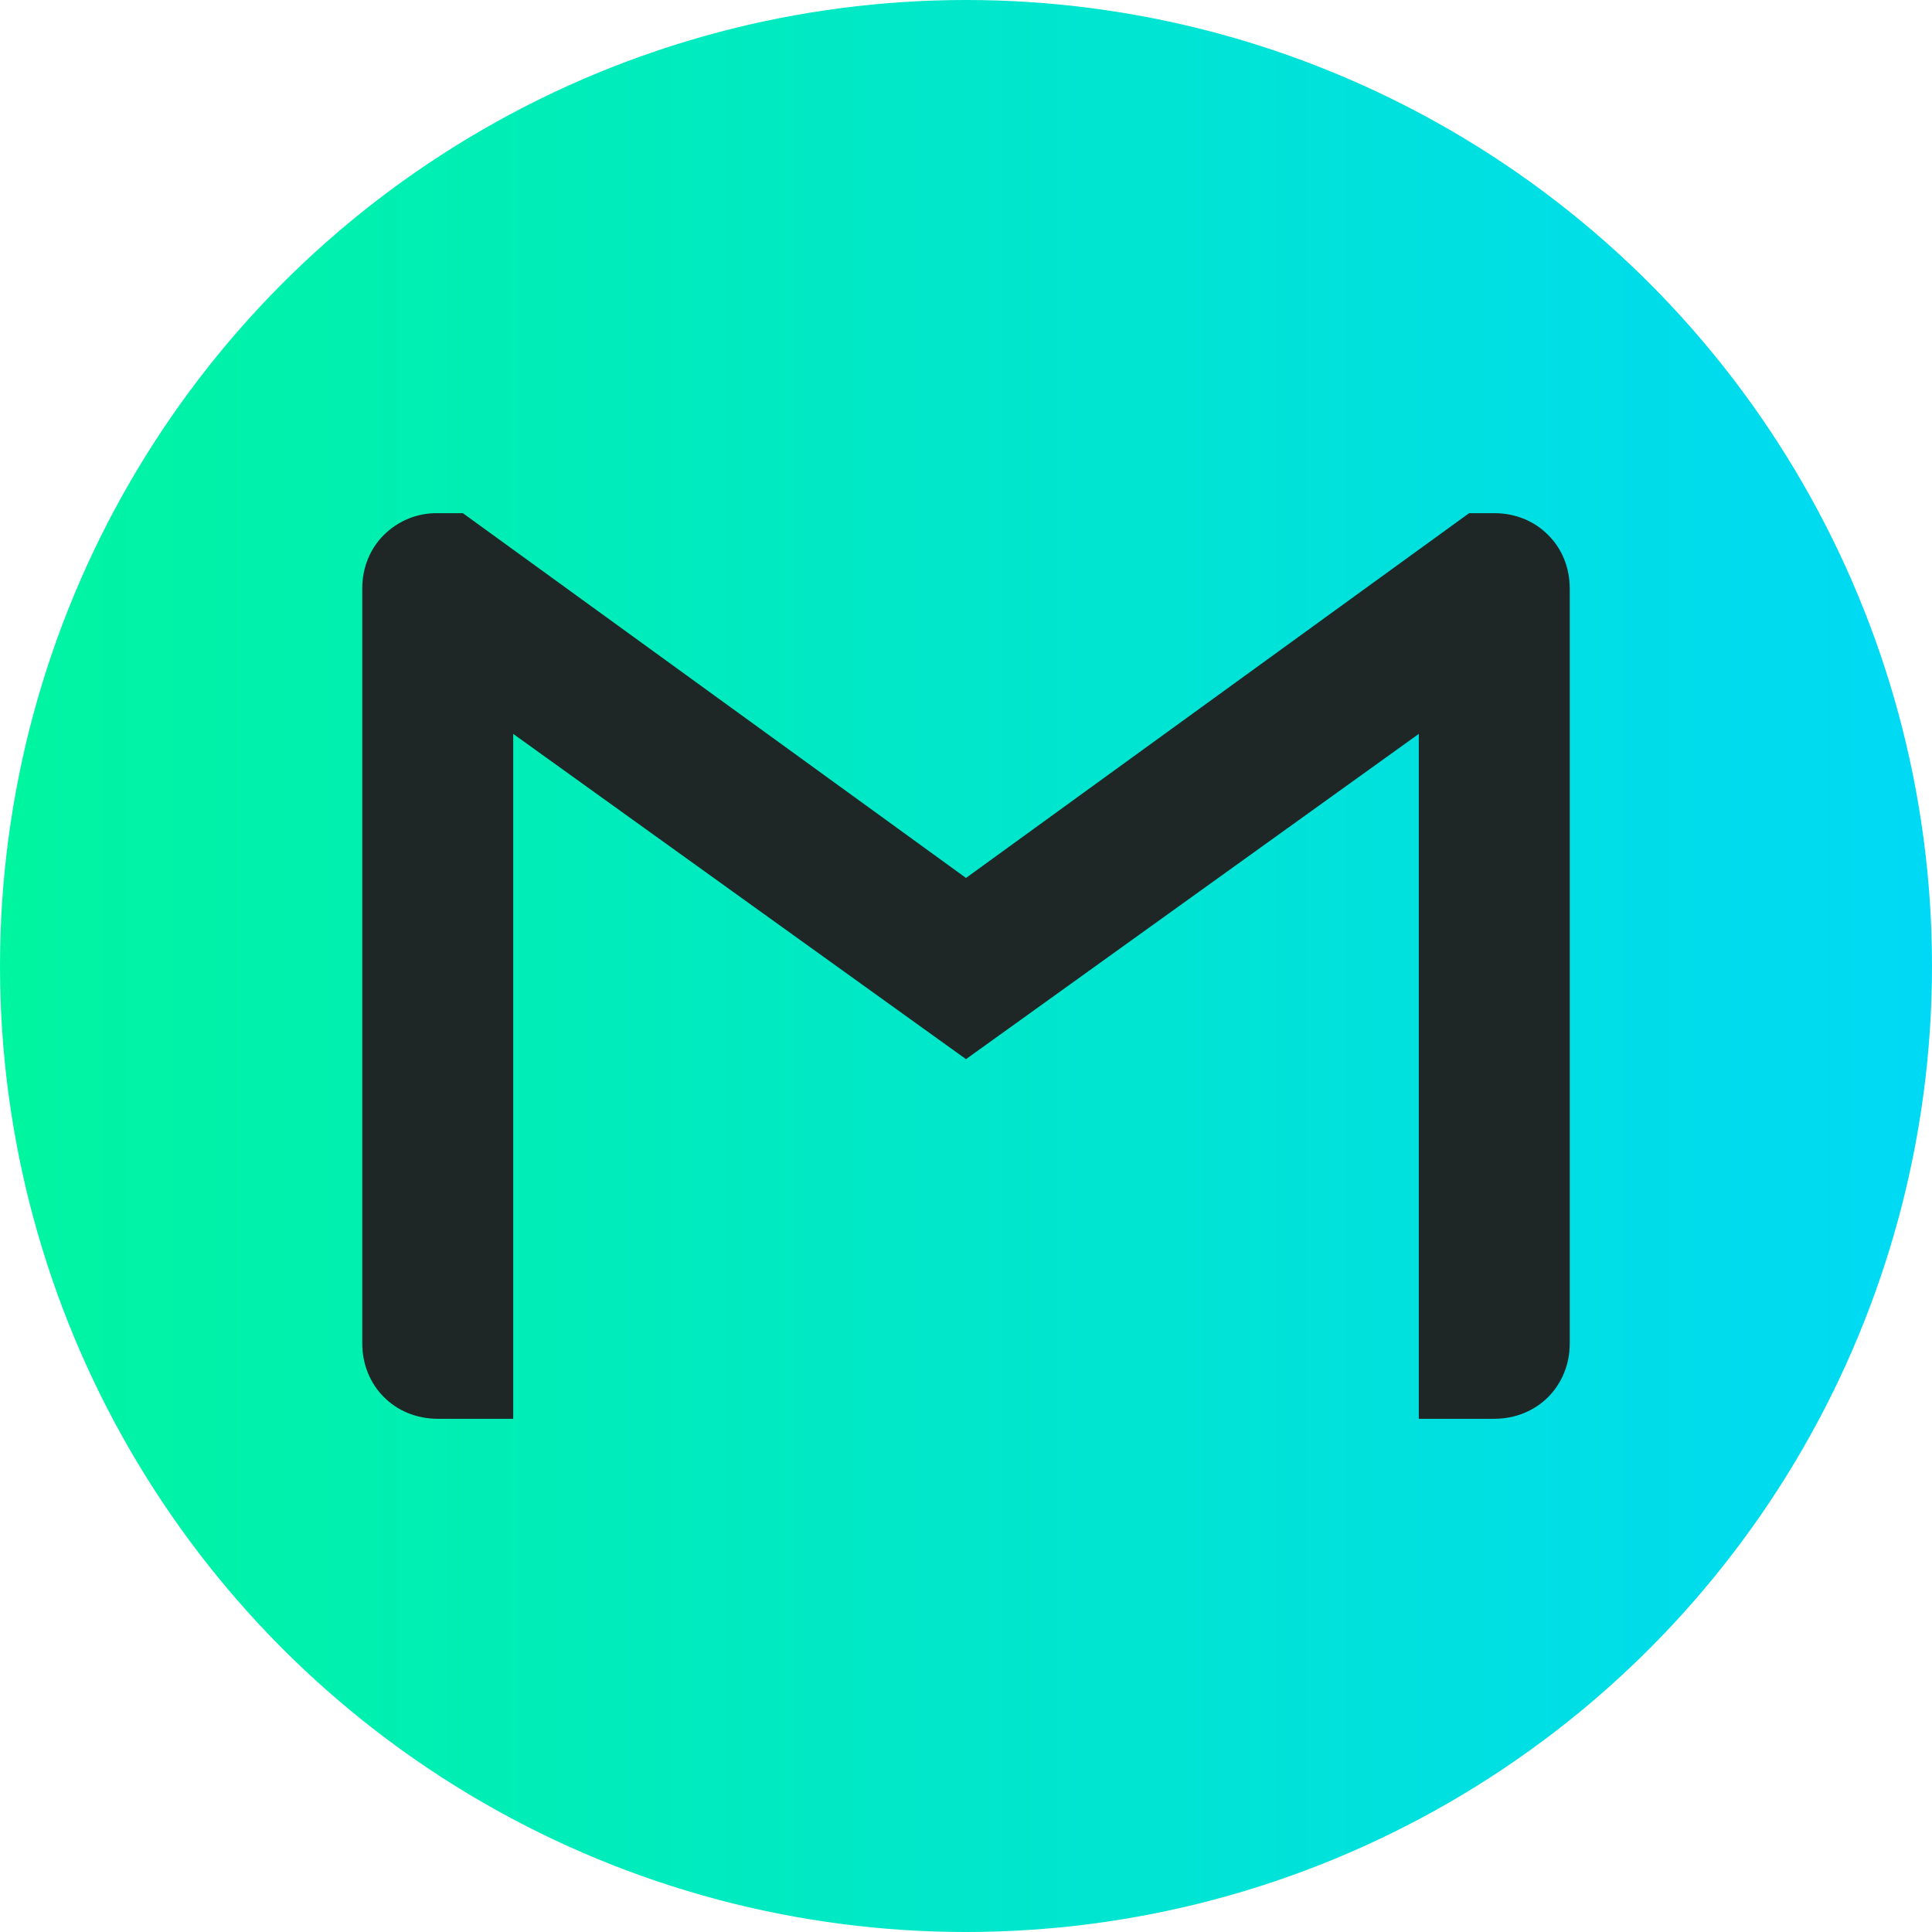 <svg width="94" height="94" viewBox="0 0 94 94" fill="none" xmlns="http://www.w3.org/2000/svg">
<circle cx="47" cy="47" r="47" fill="url(#paint0_linear_0_138)"/>
<g clip-path="url(#clip0_0_138)">
<path d="M76.375 28.64V65.358C76.375 67.442 74.787 69.03 72.703 69.03H69.031V35.706L47 51.532L24.969 35.706V69.03H21.297C19.213 69.03 17.625 67.442 17.625 65.358V28.64C17.625 27.597 18.018 26.679 18.677 26.029C19.02 25.686 19.429 25.415 19.879 25.232C20.329 25.05 20.811 24.96 21.297 24.968H22.521L47 42.716L71.479 24.968H72.703C73.746 24.968 74.664 25.361 75.323 26.029C75.982 26.679 76.375 27.597 76.375 28.64Z" fill="#1F2626"/>
</g>
<defs>
<linearGradient id="paint0_linear_0_138" x1="0" y1="47" x2="94" y2="47" gradientUnits="userSpaceOnUse">
<stop stop-color="#00F5A0"/>
<stop offset="1" stop-color="#00D9F5"/>
</linearGradient>
<clipPath id="clip0_0_138">
<rect width="58.75" height="58.75" fill="white" transform="translate(17.625 17.625)"/>
</clipPath>
</defs>
</svg>
